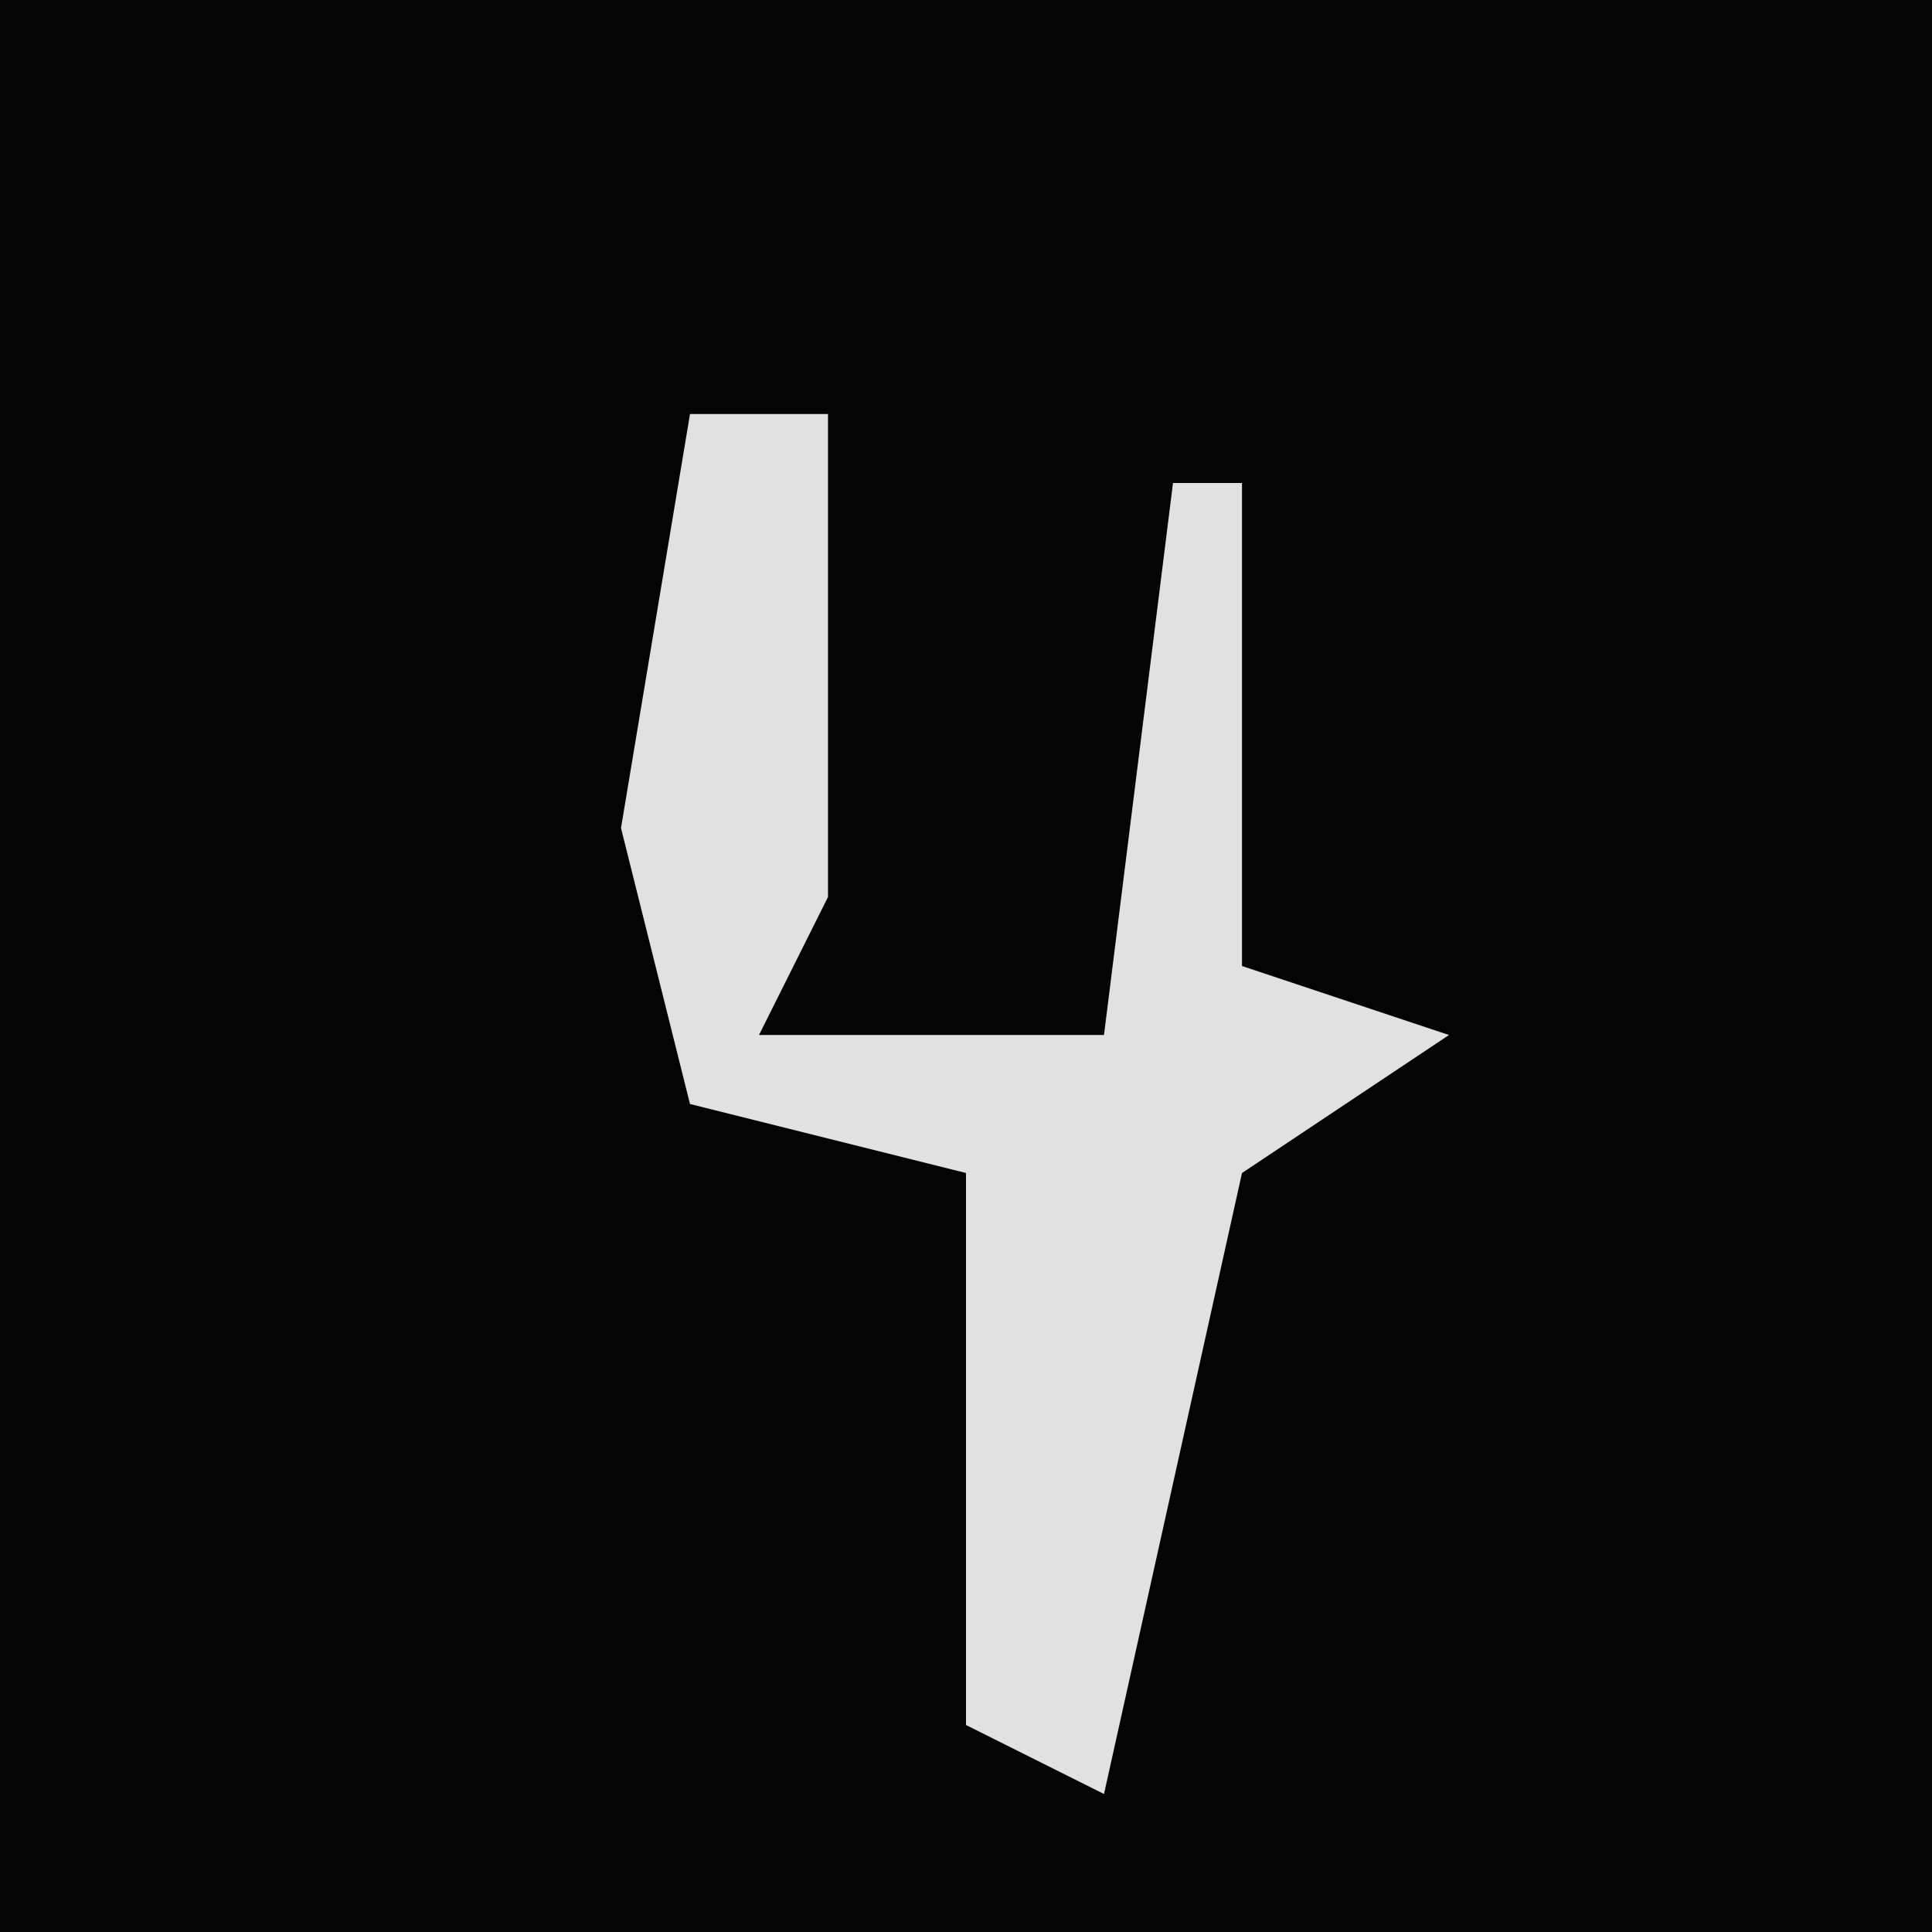 <?xml version="1.0" encoding="UTF-8"?>
<svg version="1.1" xmlns="http://www.w3.org/2000/svg" width="28" height="28">
<path d="M0,0 L28,0 L28,28 L0,28 Z " fill="#040404" transform="translate(0,0)"/>
<path d="M0,0 L2,0 L2,7 L1,9 L6,9 L7,1 L8,1 L8,8 L11,9 L8,11 L6,20 L4,19 L4,11 L0,10 L-1,6 Z " fill="#E1E1E1" transform="translate(10,6)"/>
</svg>
